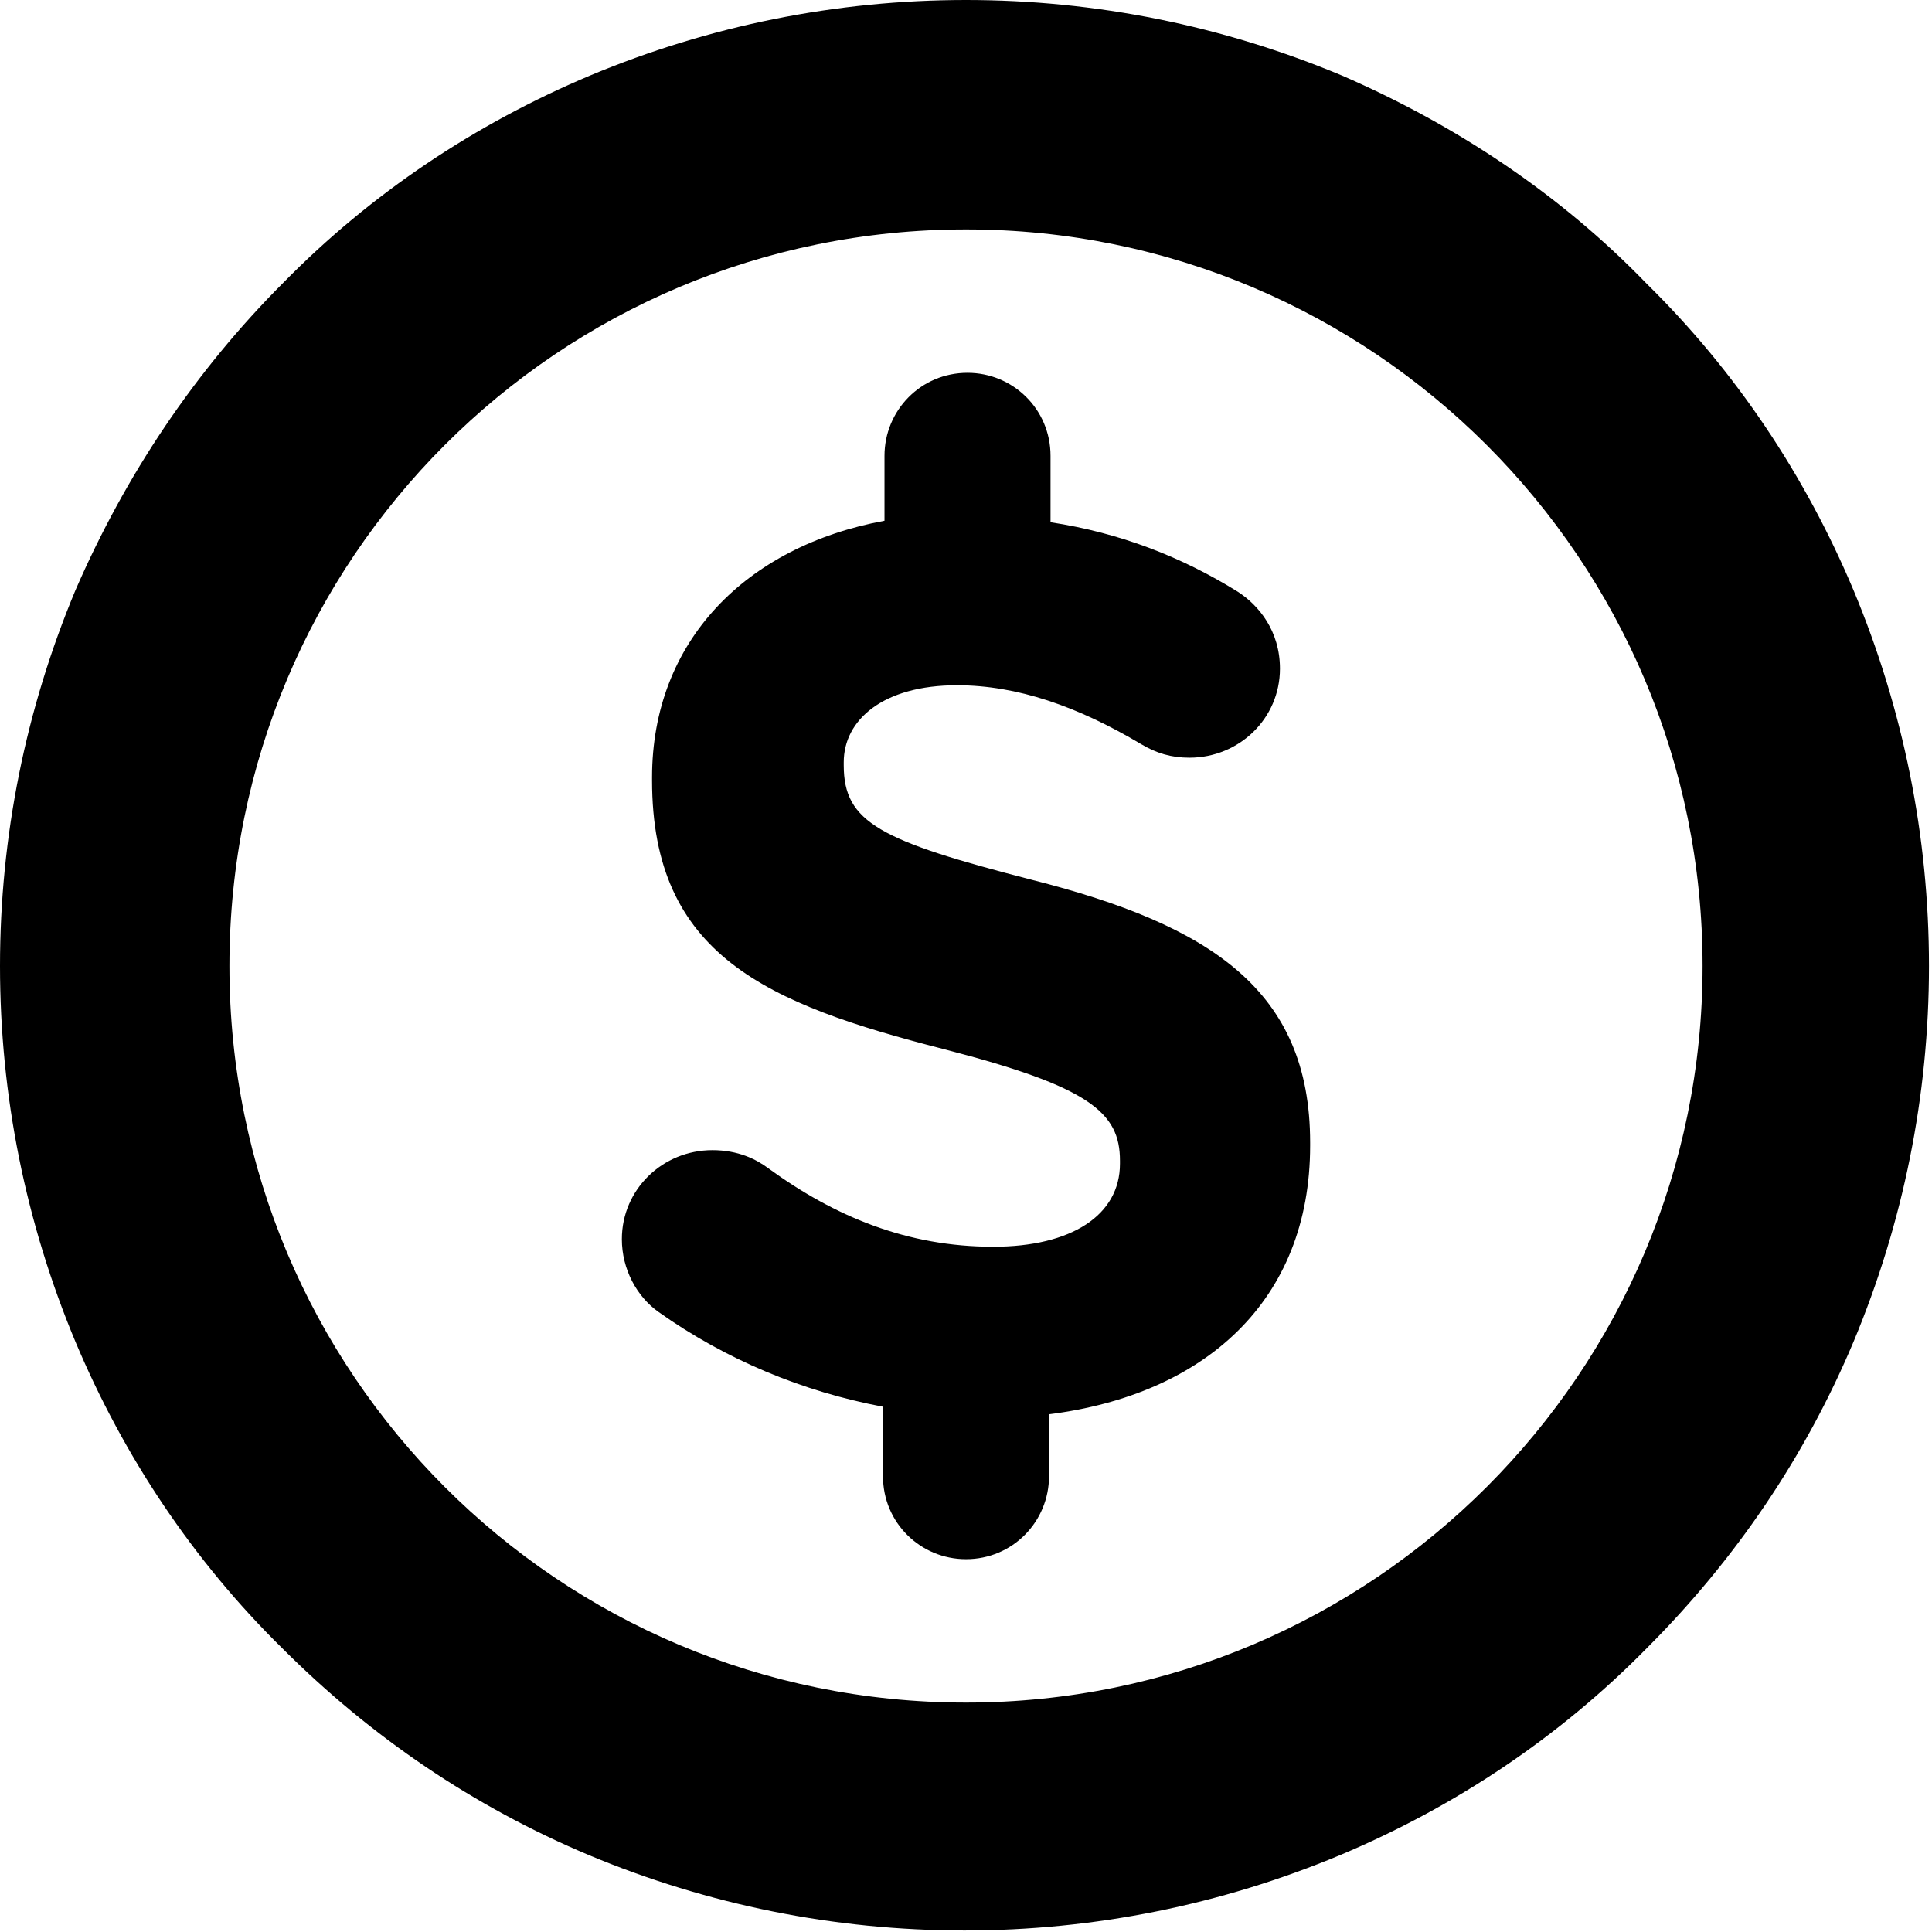 <?xml version="1.0" encoding="utf-8"?>
<!-- Generator: Adobe Illustrator 24.0.1, SVG Export Plug-In . SVG Version: 6.00 Build 0)  -->
<svg version="1.1" id="Capa_1" xmlns="http://www.w3.org/2000/svg" xmlns:xlink="http://www.w3.org/1999/xlink" x="0px" y="0px"
	 viewBox="0 0 128 128" style="enable-background:new 0 0 128 128;" xml:space="preserve">
<g>
	<path d="M68.4,58.3c-10.1-2.6-12.5-3.8-12.5-7.6v-0.2c0-2.8,2.6-5.1,7.5-5.1c4,0,8,1.4,12.2,3.9c1,0.6,2,0.9,3.2,0.9
		c3.3,0,6-2.6,6-5.9c0-2.5-1.4-4.2-2.8-5.1c-3.7-2.3-7.8-3.9-12.4-4.6v-4.4c0-3.1-2.5-5.5-5.5-5.5c-3.1,0-5.5,2.5-5.5,5.5v4.3
		c-9.2,1.7-15.4,8-15.4,17v0.2c0,11.6,7.6,14.8,19.3,17.8c9.7,2.5,11.7,4.2,11.7,7.4v0.2c0,3.4-3.2,5.5-8.4,5.5
		c-5.7,0-10.5-2-14.9-5.2c-0.8-0.6-2-1.2-3.7-1.2c-3.3,0-6,2.6-6,5.9c0,2,1,3.8,2.4,4.8c4.5,3.2,9.6,5.3,14.9,6.3v4.6
		c0,3.1,2.5,5.5,5.5,5.5c3.1,0,5.5-2.5,5.5-5.5v-4.1c10.3-1.3,17.3-7.5,17.3-17.8v-0.2C86.8,65.6,80.2,61.3,68.4,58.3z"/>
	<path d="M64,15.2c27,0,48.8,21.9,48.8,48.8S91,112.8,64,112.8S15.2,91,15.2,64S37,15.2,64,15.2 M64,0c-8.6,0-17,1.7-24.9,5
		c-7.6,3.2-14.5,7.8-20.3,13.7C12.9,24.6,8.3,31.5,5,39.1C1.7,47,0,55.4,0,64s1.7,17,5,24.9c3.2,7.6,7.8,14.5,13.7,20.3
		c5.9,5.9,12.7,10.5,20.3,13.7c7.9,3.3,16.3,5,24.9,5s17-1.7,24.9-5c7.6-3.2,14.5-7.8,20.3-13.7c5.9-5.9,10.5-12.7,13.7-20.3
		c3.3-7.9,5-16.3,5-24.9s-1.7-17-5-24.9c-3.2-7.6-7.8-14.5-13.7-20.3C103.4,12.9,96.5,8.3,88.9,5C81,1.7,72.6,0,64,0L64,0z"/>
</g>
</svg>
